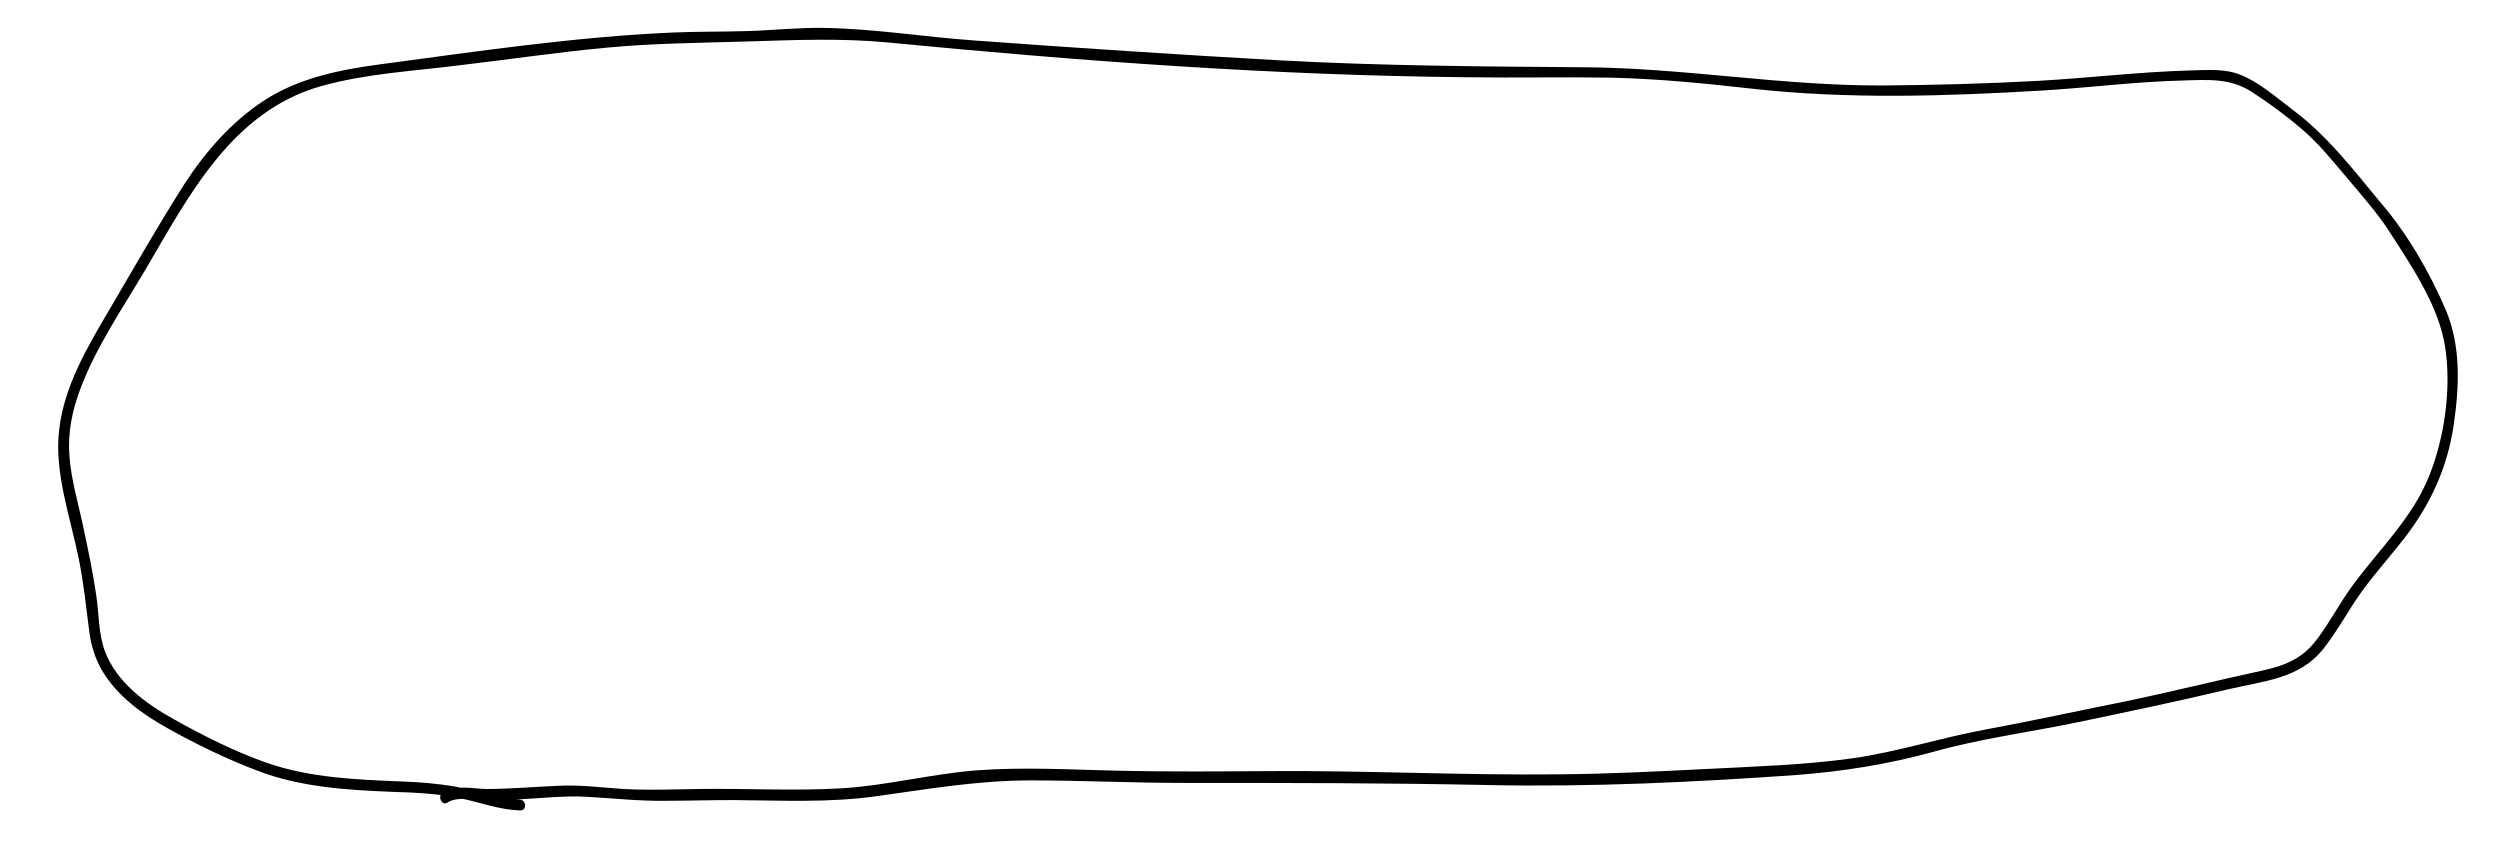 <?xml version="1.0" encoding="utf-8"?>
<!-- Generator: Adobe Illustrator 19.0.0, SVG Export Plug-In . SVG Version: 6.00 Build 0)  -->
<svg version="1.1" id="Calque_1" xmlns="http://www.w3.org/2000/svg" xmlns:xlink="http://www.w3.org/1999/xlink" x="0px" y="0px"
	 width="699px" height="238px" viewBox="-50 182 699 238" style="enable-background:new -50 182 699 238;" xml:space="preserve">
<g id="XMLID_1_">
	<g id="XMLID_26_">
		<path id="XMLID_30_" d="M73.7,403.7c-1.5,1.1,0,3.7,1.4,2.7c2.6-1.8,7.7-0.7,10.6-0.7c3.1,0.1,6.2,0,9.3-0.2
			c6.4-0.3,12.9-1.1,19.3-0.7c7.2,0.4,14.3,1.2,21.5,1.1c6.3,0,12.7-0.2,19.1-0.2c13.4,0.1,27,0.8,40.3-1.1
			c14.4-2,28.3-4.4,42.9-4.4c14.2,0,28.4,0.7,42.6,0.7c28.5,0,56.9,0,85.4,0.6c28.7,0.6,57.5-0.8,86.1-2.8c13.1-1,25.7-3,38.4-6.5
			c13.2-3.7,27.1-5.5,40.5-8.3c13.9-2.9,27.8-5.8,41.6-9.1c10-2.4,20.3-2.9,27-11.5c4.1-5.2,7.1-11.1,11-16.4
			c3.7-5,7.9-9.7,11.7-14.6c7.2-9.4,11.8-19.4,13.6-31.1c1.6-10.8,2.2-22.1-2.1-32.4c-4.5-10.6-11-21.8-18.5-30.4
			c-7.5-9.1-14.9-18.7-24.5-25.8c-4.5-3.4-9.2-7.6-14.5-9.7c-4.5-1.8-9.4-1.3-14.1-1.2c-14.2,0.4-28.2,2.1-42.3,2.9
			c-14.5,0.8-29.2,1.2-43.8,1.3c-28.2,0.1-55.9-5-84.1-5.1c-28-0.2-55.8-0.4-83.8-1.9c-28.7-1.6-57.4-3.5-86.1-5.6
			c-14-1-28-3.3-42-3.5c-7.2-0.1-14.3,0.7-21.5,0.9c-6.9,0.2-13.8,0.1-20.7,0.4c-27.3,1.2-54.8,5.3-81.8,8.9
			c-11.2,1.5-22.6,3.8-32.2,10c-9.1,5.9-16.5,14.3-22.4,23.4C-5.8,245-12.6,257-19.6,268.9c-6,10.2-12.3,20.8-13.8,32.8
			c-1.6,12,3,24.7,5.4,36.4c1.4,6.9,2.1,13.8,3,20.8c0.5,3.7,1.6,7.2,3.5,10.5c4.2,7.2,11.3,12.3,18.5,16.3
			c7.9,4.4,16.5,8.6,25,11.8c12,4.6,25,5.4,37.7,5.9c6.6,0.2,13.1,0.5,19.5,1.9c5.5,1.2,10.5,3.1,16.2,3.3c1.9,0.1,1.9-2.9,0-3
			c-6.2-0.2-11.8-2.5-17.8-3.6c-5-0.9-10-1.3-15.1-1.5c-12.8-0.5-25.7-1-37.9-5.2c-8.8-3.1-17.8-7.6-26-12.2
			c-7.9-4.4-16-10.3-19.3-19.1c-1.8-4.9-1.6-10.4-2.4-15.6c-0.9-6.2-2.2-12.4-3.5-18.5c-1.4-6.8-3.5-13.6-4-20.5
			c-0.5-6.4,0.8-12.6,3-18.5c4.4-11.8,11.8-22.6,18.2-33.4c12.2-20.8,24.2-44.3,49.1-51.4c12.5-3.5,25.6-4.2,38.4-5.8
			c13.6-1.6,27.1-3.6,40.7-4.9c13.3-1.3,26.6-1.4,40-1.8c13.4-0.4,26.3-1,39.7,0.3c53.7,5.2,107.9,9.2,161.9,9.7
			c13.2,0.2,26.4-0.1,39.6,0.1c13.4,0.3,26.6,1.6,39.9,3.1c26.9,3,54.3,2.1,81.3,0.5c13.2-0.8,26.2-2.5,39.4-2.8
			c6.8-0.2,13-0.7,19,3.2c4.8,3.1,9.7,6.7,14,10.4c4.7,4,8.6,8.9,12.6,13.6c4.1,4.9,8.4,9.7,11.9,15.1c6.3,9.8,13.9,20.9,15.6,32.5
			c1.7,11.4-0.2,24.9-4.4,35.5c-4.6,11.8-13.9,20.6-21.3,30.6c-3.6,4.8-6.4,10.3-10,15.1c-4.1,5.6-9,7.6-15.5,9
			c-12.9,2.8-25.7,6-38.7,8.7c-13,2.6-25.8,5.4-38.8,7.8c-12.4,2.3-24.4,6.2-36.9,8c-13.5,1.9-27.3,2.3-40.9,3
			c-13.8,0.7-27.6,1.4-41.4,1.5c-27.1,0.3-54.1-1.1-81.2-0.9c-13.9,0.1-27.9,0.2-41.8-0.1c-13.3-0.3-26.6-1.1-39.9-0.1
			c-12.5,1-24.8,4.2-37.4,5c-13.3,0.8-26.8,0-40.1,0.2c-7,0.1-14,0.4-21,0c-6.2-0.4-12.1-1.2-18.3-0.9c-6.8,0.3-13.5,0.9-20.3,0.9
			C82,402.5,77,401.3,73.7,403.7L73.7,403.7z"/>
	</g>
</g>
</svg>
